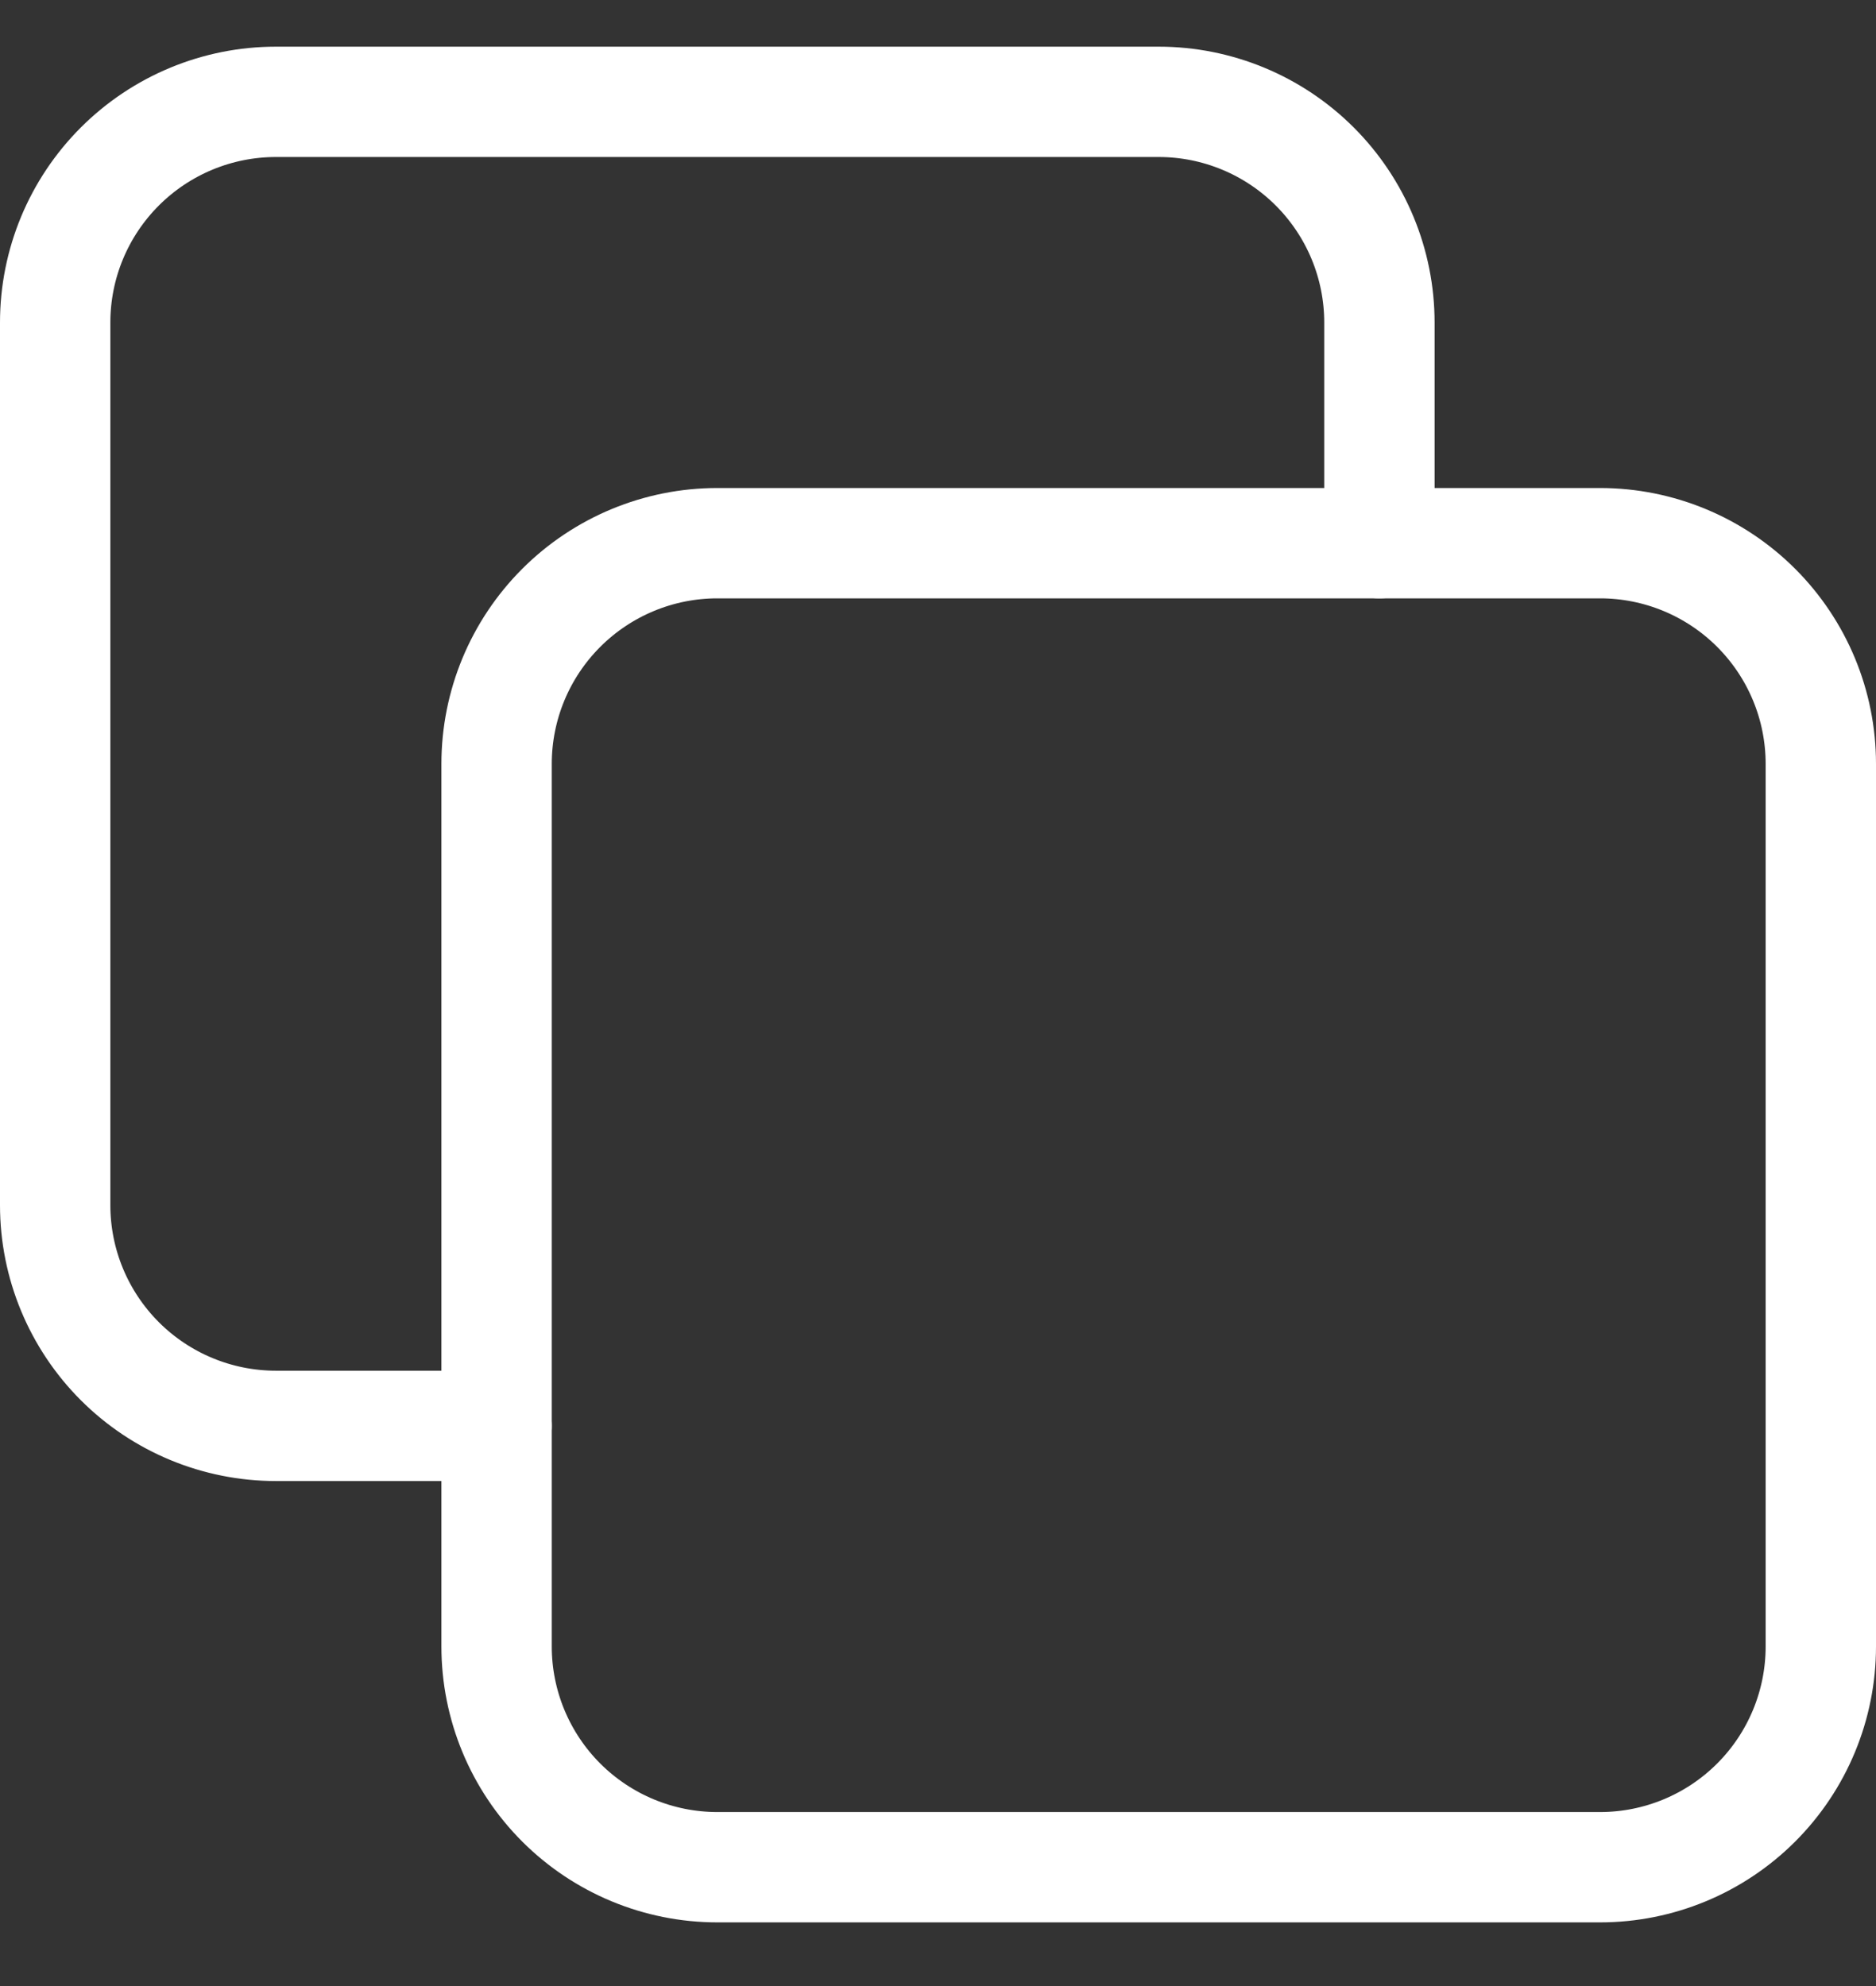<svg width="17" height="18" viewBox="0 0 17 18" fill="none" xmlns="http://www.w3.org/2000/svg">
<rect x="0" y="0" width="17" height="18" fill="#333333" stroke="none"/>
<path d="M4.5 6.923C4.5 6.392 4.711 5.884 5.086 5.509C5.461 5.134 5.97 4.923 6.5 4.923H14.5C15.03 4.923 15.539 5.134 15.914 5.509C16.289 5.884 16.5 6.392 16.5 6.923V14.923C16.5 15.453 16.289 15.962 15.914 16.337C15.539 16.712 15.03 16.923 14.5 16.923H6.5C5.97 16.923 5.461 16.712 5.086 16.337C4.711 15.962 4.5 15.453 4.5 14.923V6.923Z" stroke="white" stroke-linecap="round" stroke-linejoin="round"/>
<path d="M12.5 4.923V2.923C12.5 2.392 12.289 1.884 11.914 1.509C11.539 1.134 11.03 0.923 10.5 0.923H2.5C1.97 0.923 1.461 1.134 1.086 1.509C0.711 1.884 0.5 2.392 0.5 2.923V10.923C0.5 11.453 0.711 11.962 1.086 12.337C1.461 12.712 1.97 12.923 2.5 12.923H4.5" stroke="white" stroke-linecap="round" stroke-linejoin="round"/>
</svg>
